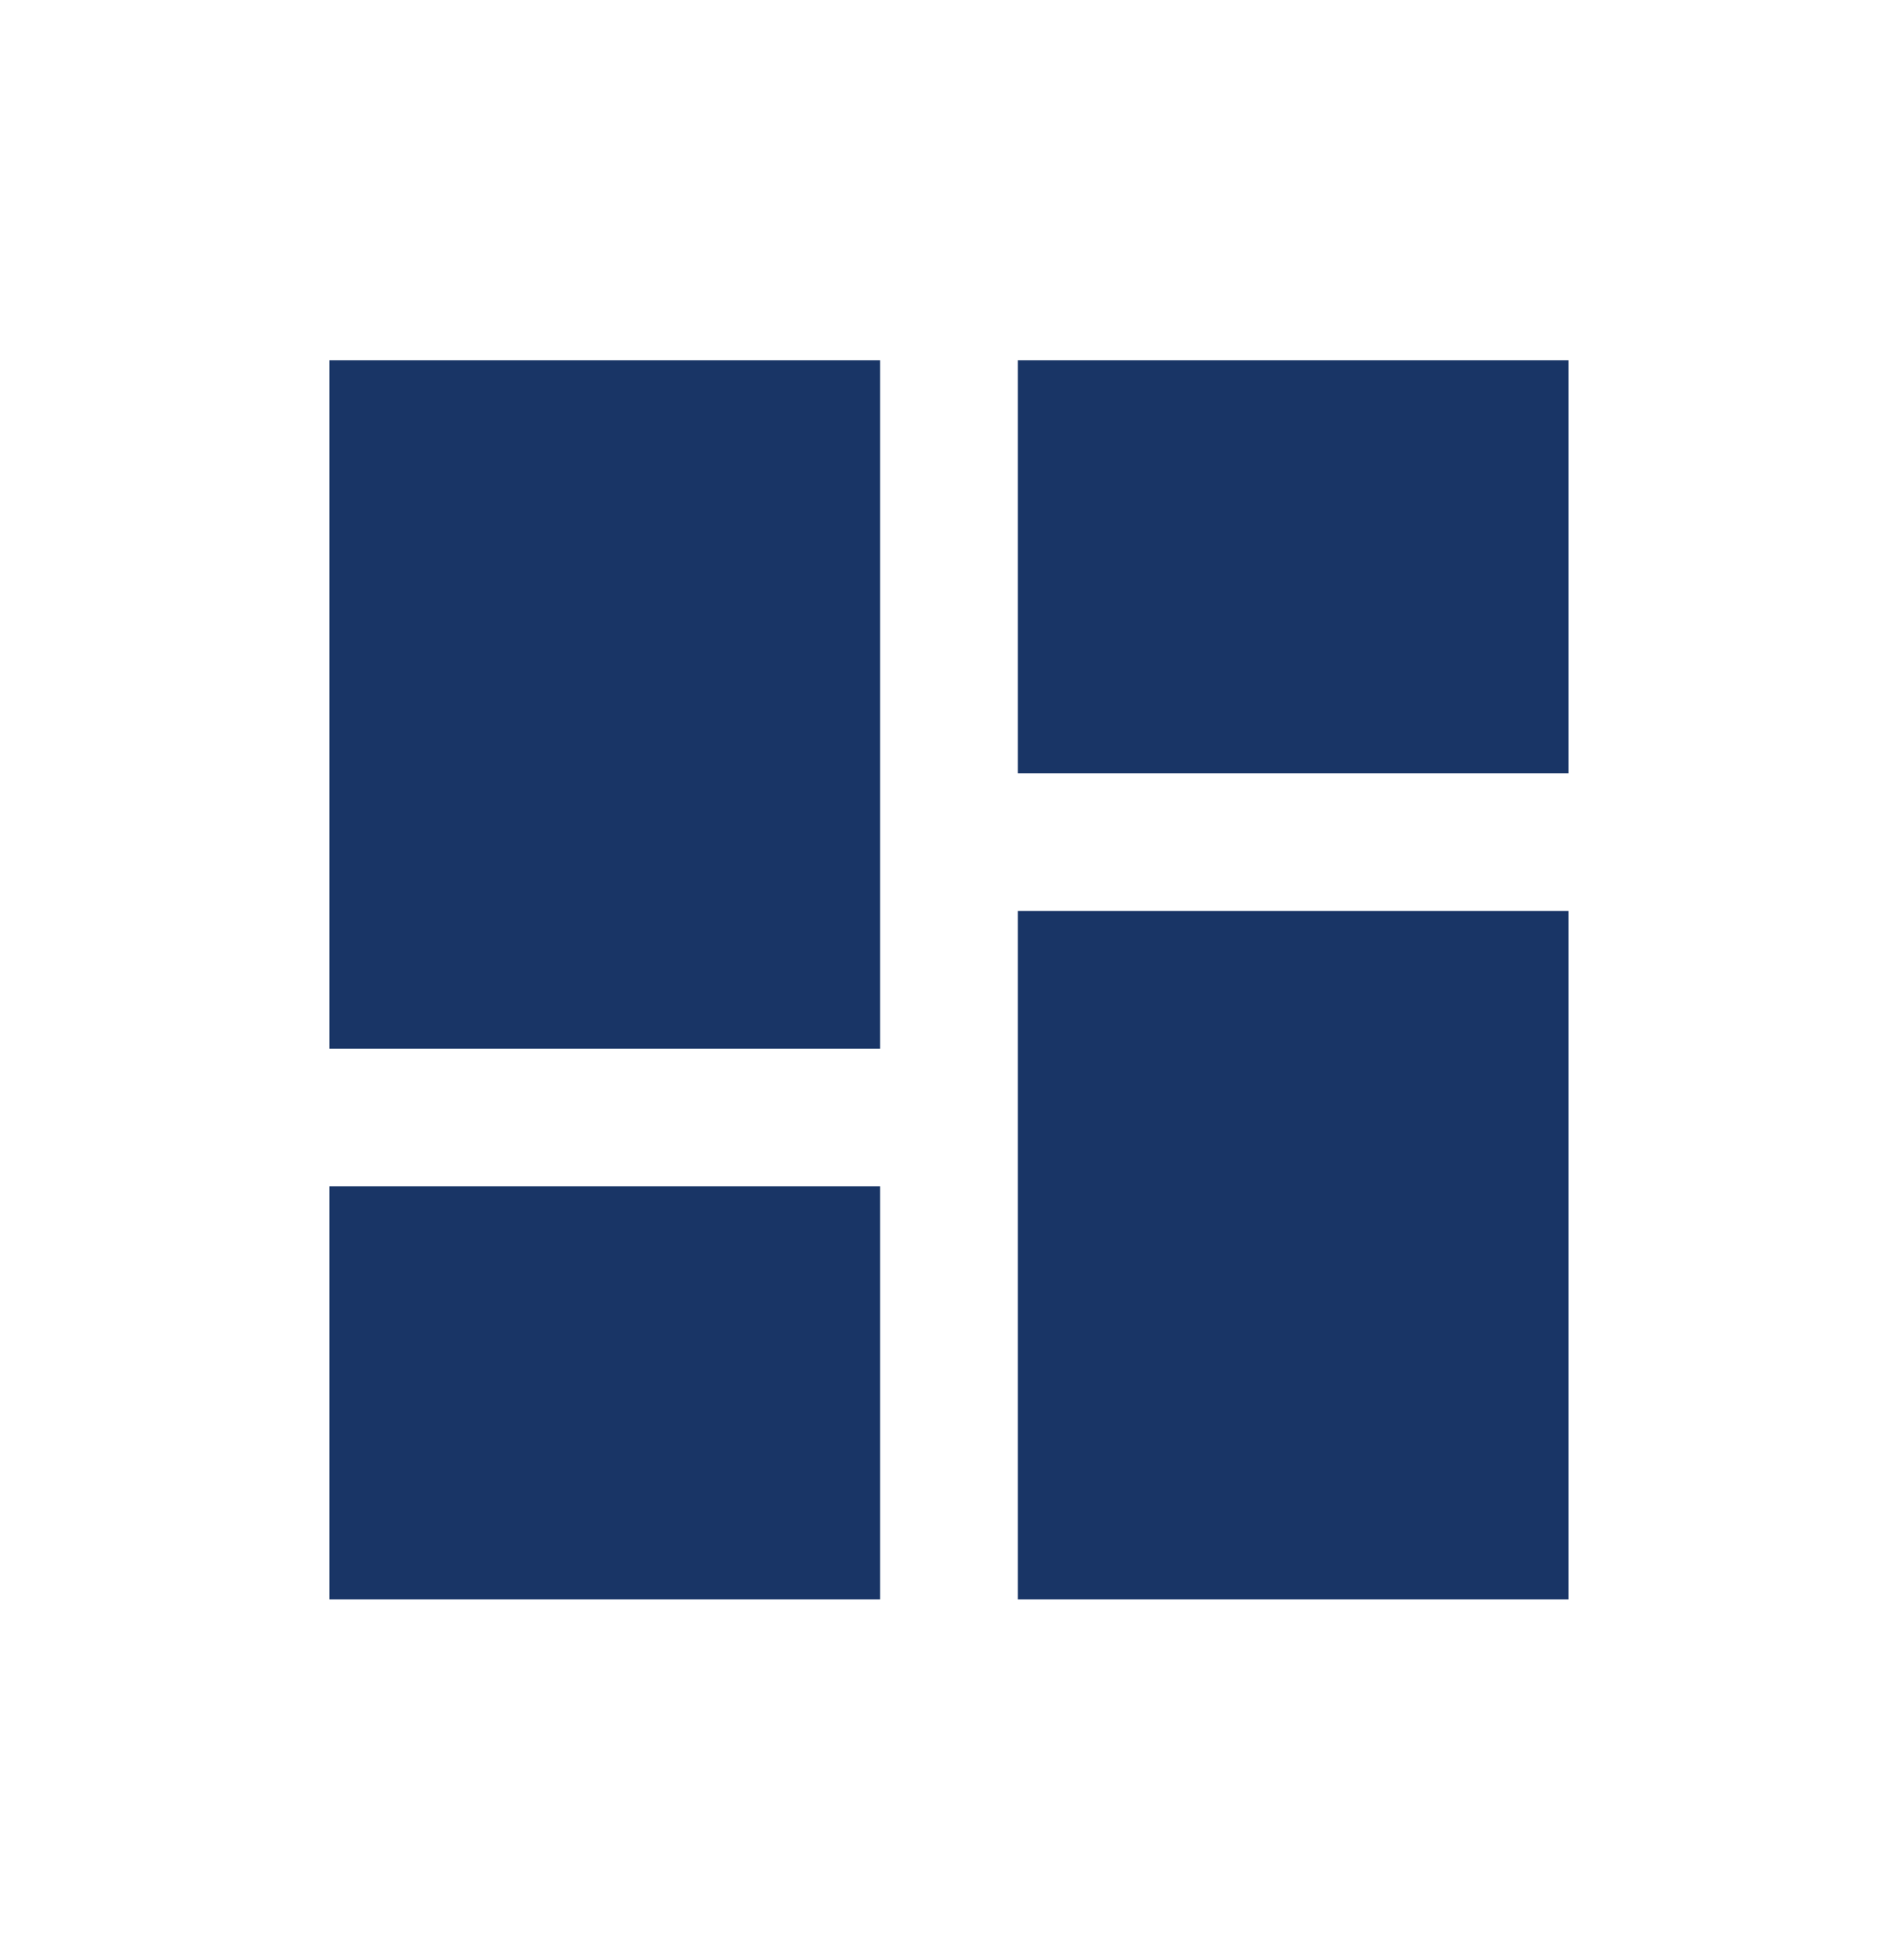 <svg xmlns="http://www.w3.org/2000/svg" xmlns:xlink="http://www.w3.org/1999/xlink" width="31" height="32" viewBox="0 0 31 32">
  <defs>
    <clipPath id="clip-path">
      <rect id="Rectangle_4658" data-name="Rectangle 4658" width="31" height="32" transform="translate(319 4201)" fill="#fff" stroke="#707070" stroke-width="1"/>
    </clipPath>
  </defs>
  <g id="Mask_Group_47" data-name="Mask Group 47" transform="translate(-319 -4201)" clip-path="url(#clip-path)">
    <path id="Icon_material-dashboard" data-name="Icon material-dashboard" d="M4.5,15.742h8.993V4.5H4.5Zm0,8.993h8.993V17.99H4.5Zm11.242,0h8.993V13.493H15.742Zm0-20.235v6.745h8.993V4.5Z" transform="translate(319.882 4202.382)" fill="#193566"/>
  </g>
</svg>
